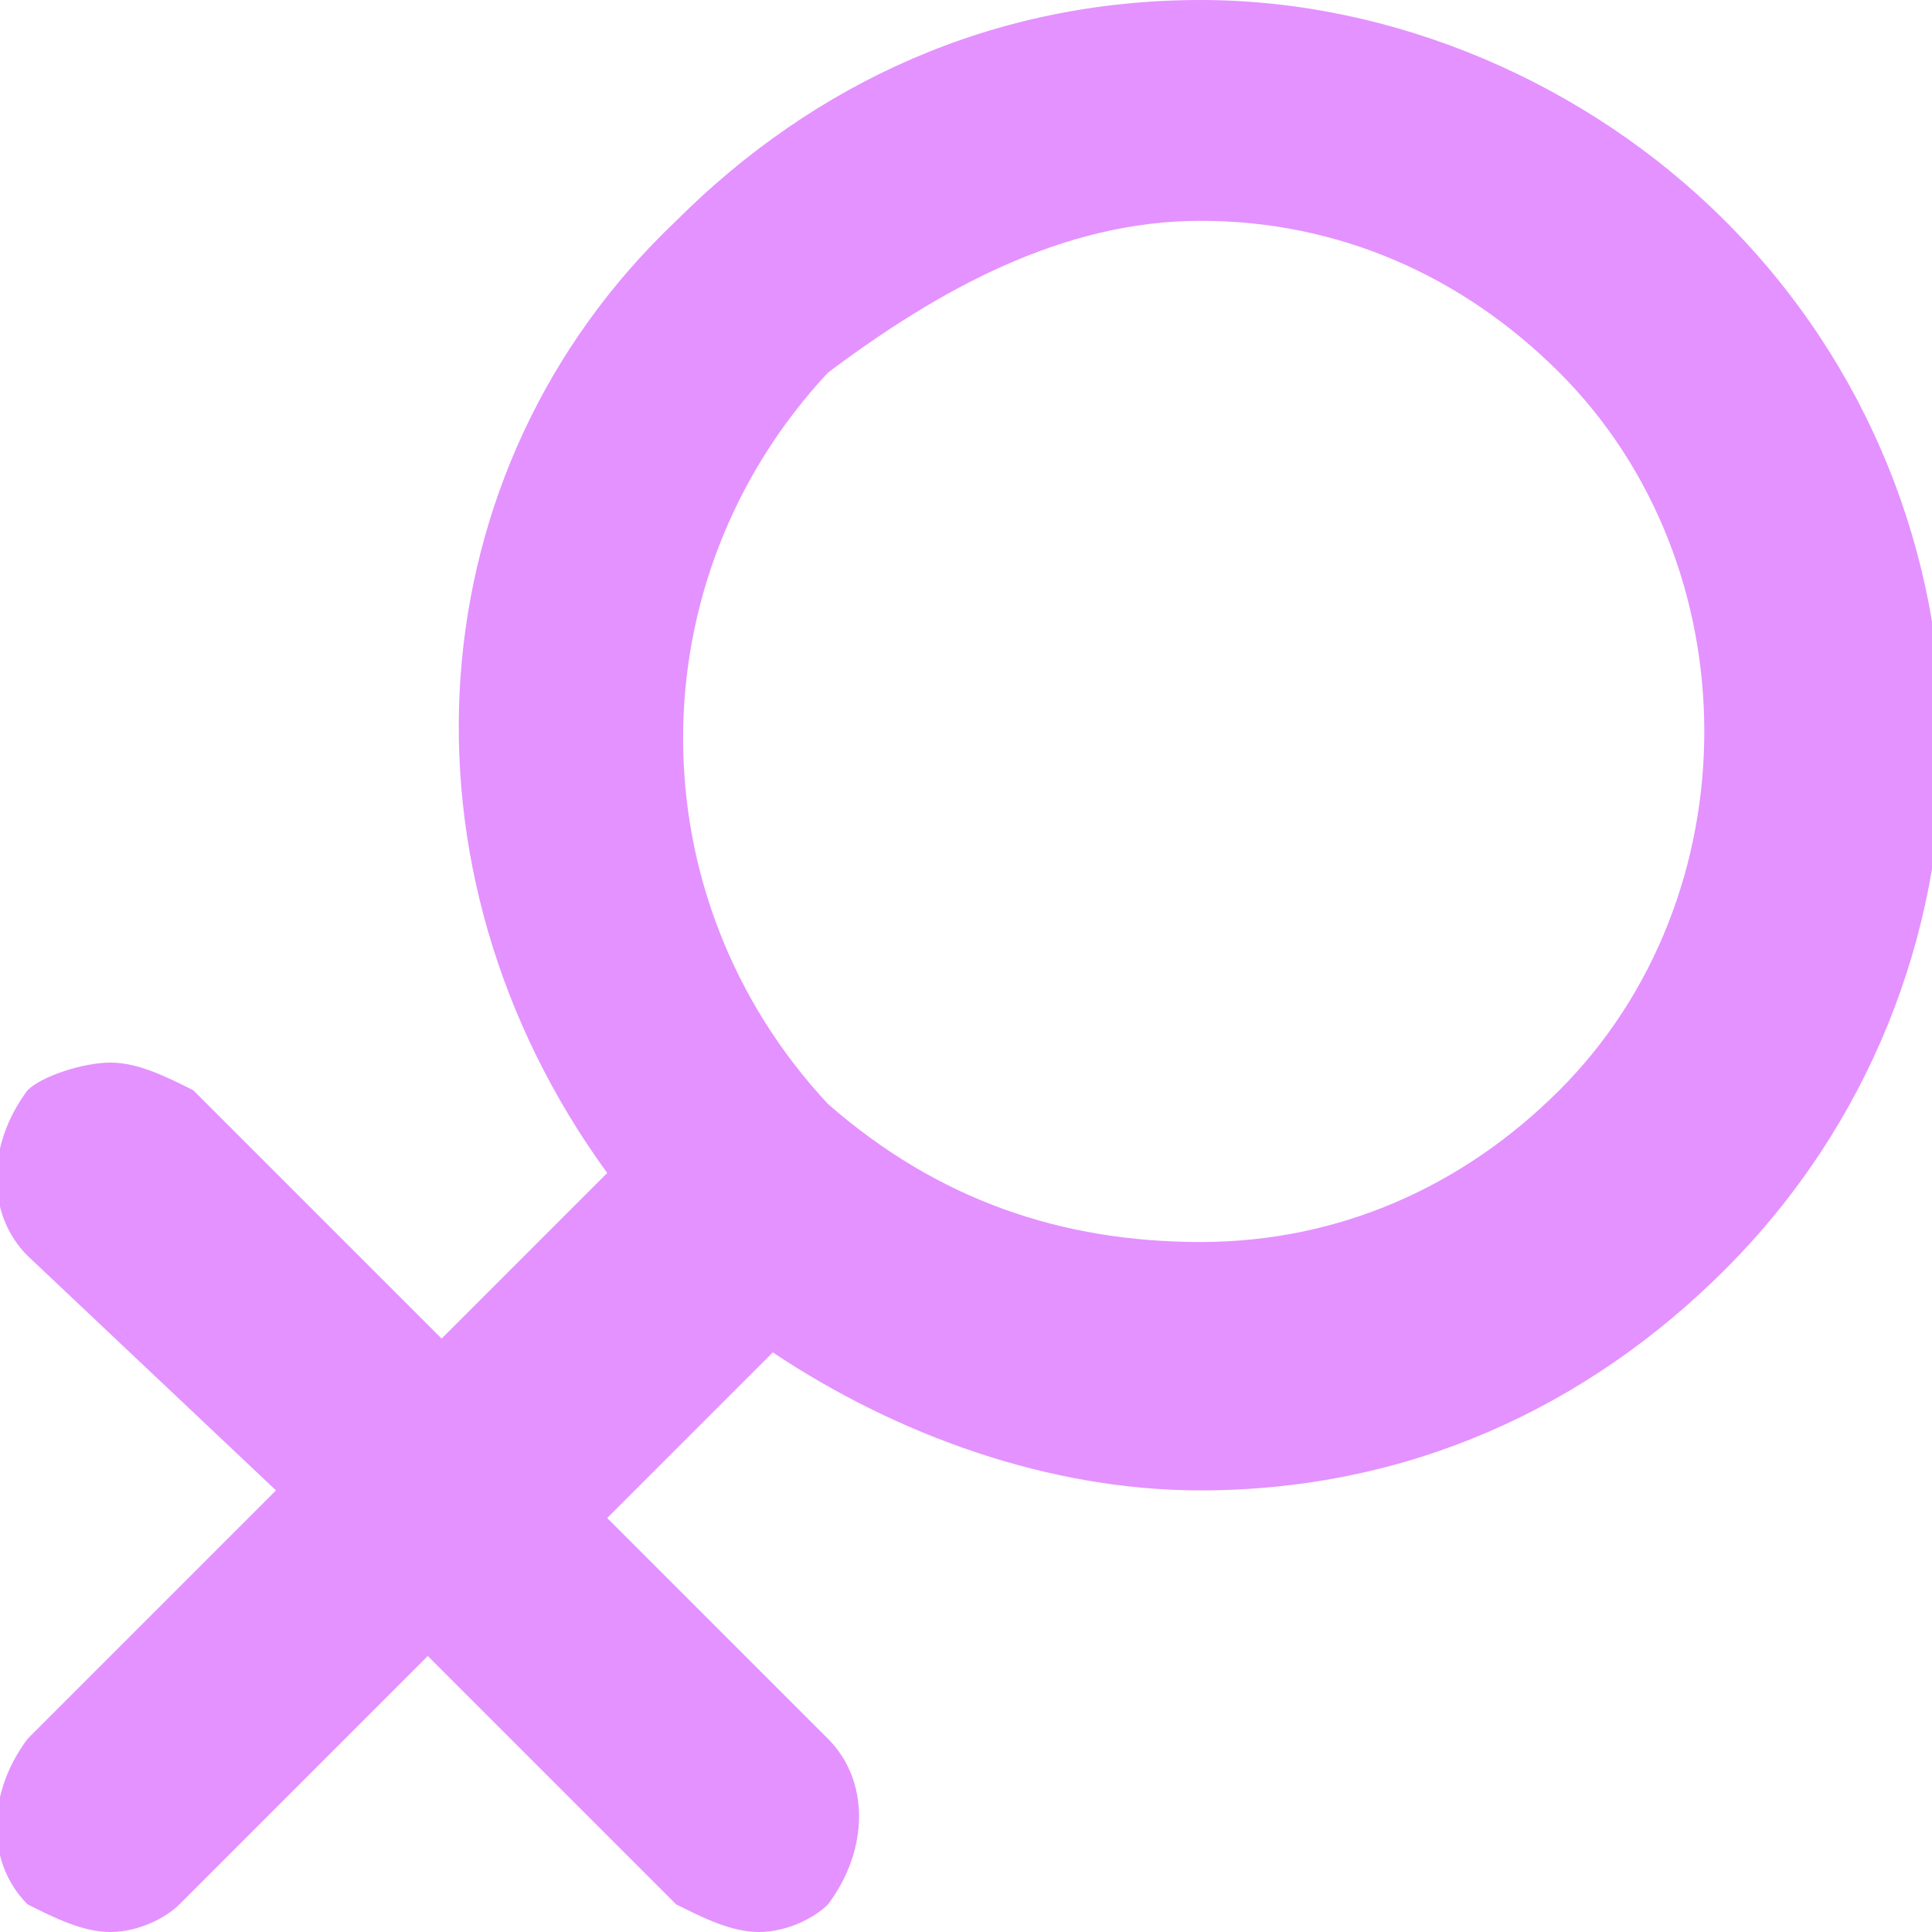 <svg xmlns="http://www.w3.org/2000/svg" viewBox="0 0 14 14" width="14" height="14">
<path fill="#E492FF" d="M8.7,0c1.4,0,2.8,0.6,3.8,1.6c2.1,2.1,2.1,5.5,0,7.6c-1,1-2.3,1.6-3.8,1.6c-1.1,0-2.2-0.4-3.1-1l0,0l-1.2,1.2
	L6,12.6c0.3,0.3,0.3,0.8,0,1.2C5.9,13.9,5.7,14,5.5,14c-0.2,0-0.4-0.1-0.6-0.2L3.1,12l-1.8,1.8C1.2,13.9,1,14,0.8,14
	s-0.4-0.1-0.6-0.2c-0.3-0.3-0.3-0.8,0-1.2L2,10.8L0.2,9.1c-0.3-0.3-0.3-0.8,0-1.2c0.1-0.1,0.4-0.2,0.6-0.2s0.4,0.1,0.6,0.2l1.8,1.8
	l1.2-1.2l0,0C2.8,6.3,3,3.4,4.9,1.6C5.9,0.6,7.2,0,8.7,0z M8.7,9c1,0,1.9-0.4,2.6-1.1c1.4-1.4,1.4-3.8,0-5.2
	c-0.7-0.7-1.6-1.1-2.6-1.1S6.8,2.1,6,2.7C4.6,4.2,4.6,6.5,6,8C6.8,8.7,7.7,9,8.7,9z"/>
</svg>
